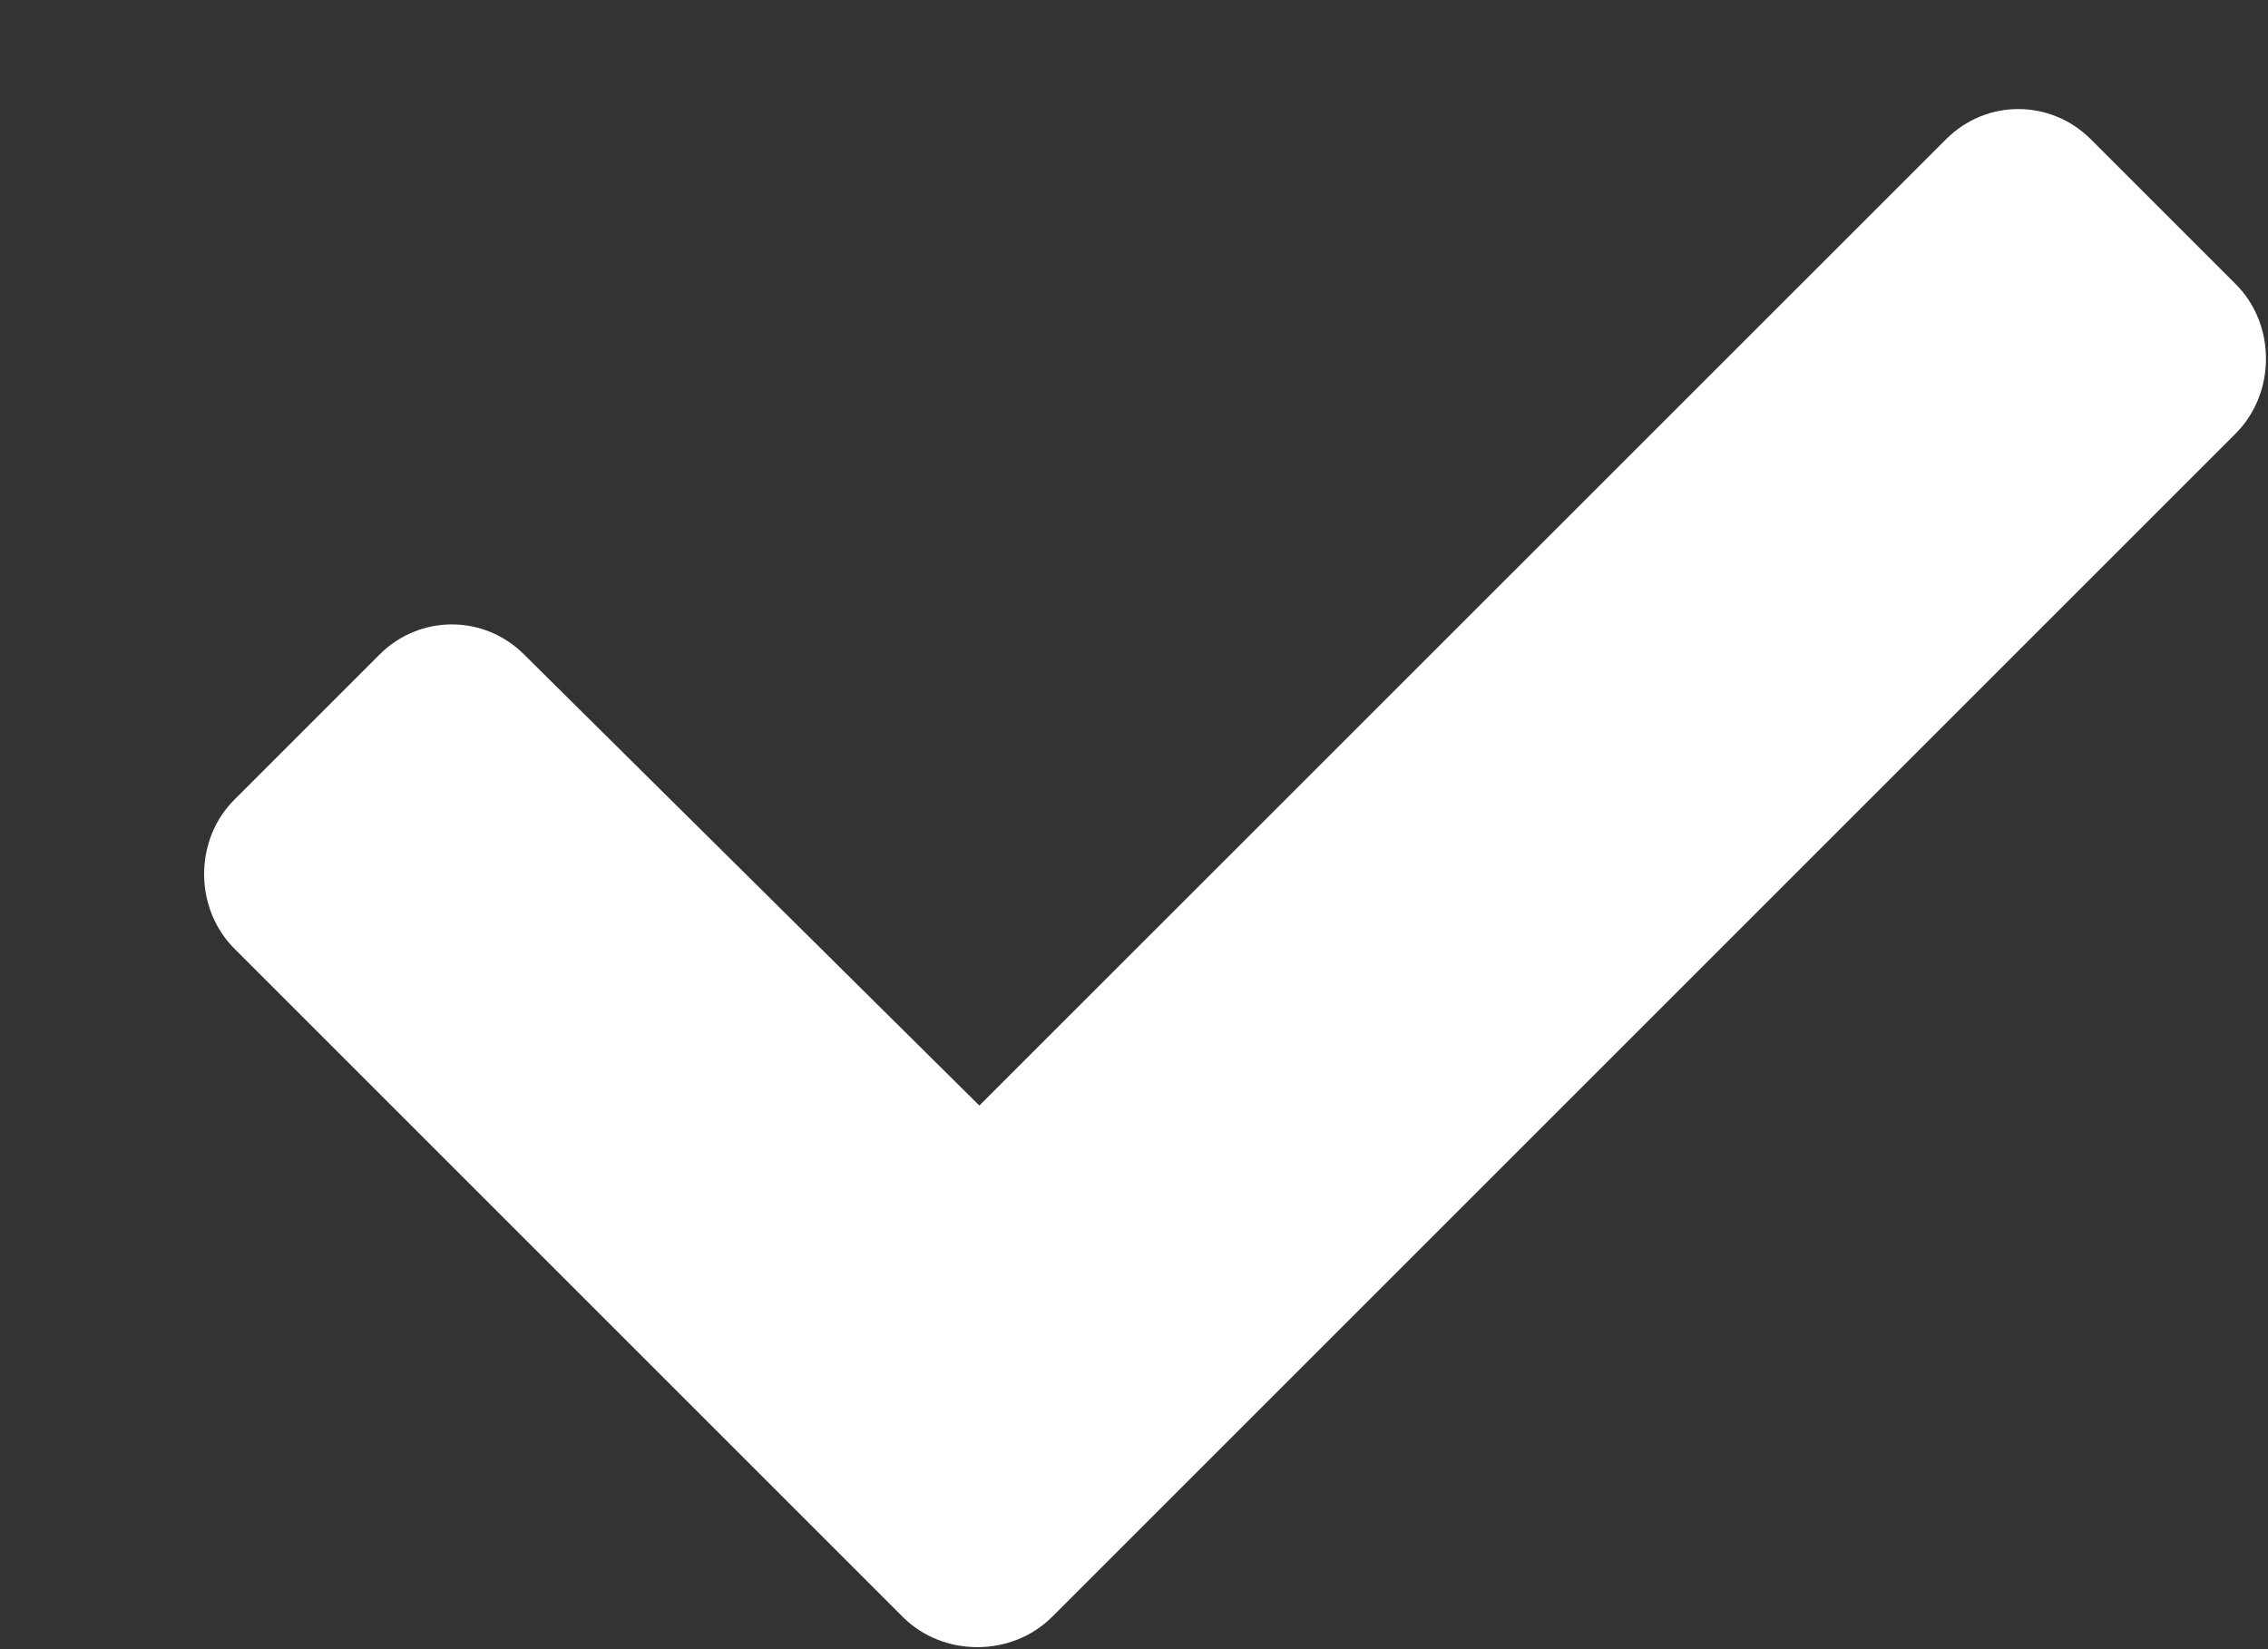<svg width="11" height="8" viewBox="0 0 11 8" fill="none" xmlns="http://www.w3.org/2000/svg">
<rect x="0" y="0" width="11" height="8" fill="#333333" stroke="none"/>
<path d="M4.379 7.844C4.574 8.039 4.906 8.039 5.102 7.844L10.844 2.102C11.039 1.906 11.039 1.574 10.844 1.379L10.141 0.676C9.945 0.48 9.633 0.48 9.438 0.676L4.75 5.363L2.543 3.176C2.348 2.98 2.035 2.98 1.84 3.176L1.137 3.879C0.941 4.074 0.941 4.406 1.137 4.602L4.379 7.844Z" fill="white"/>
</svg>
